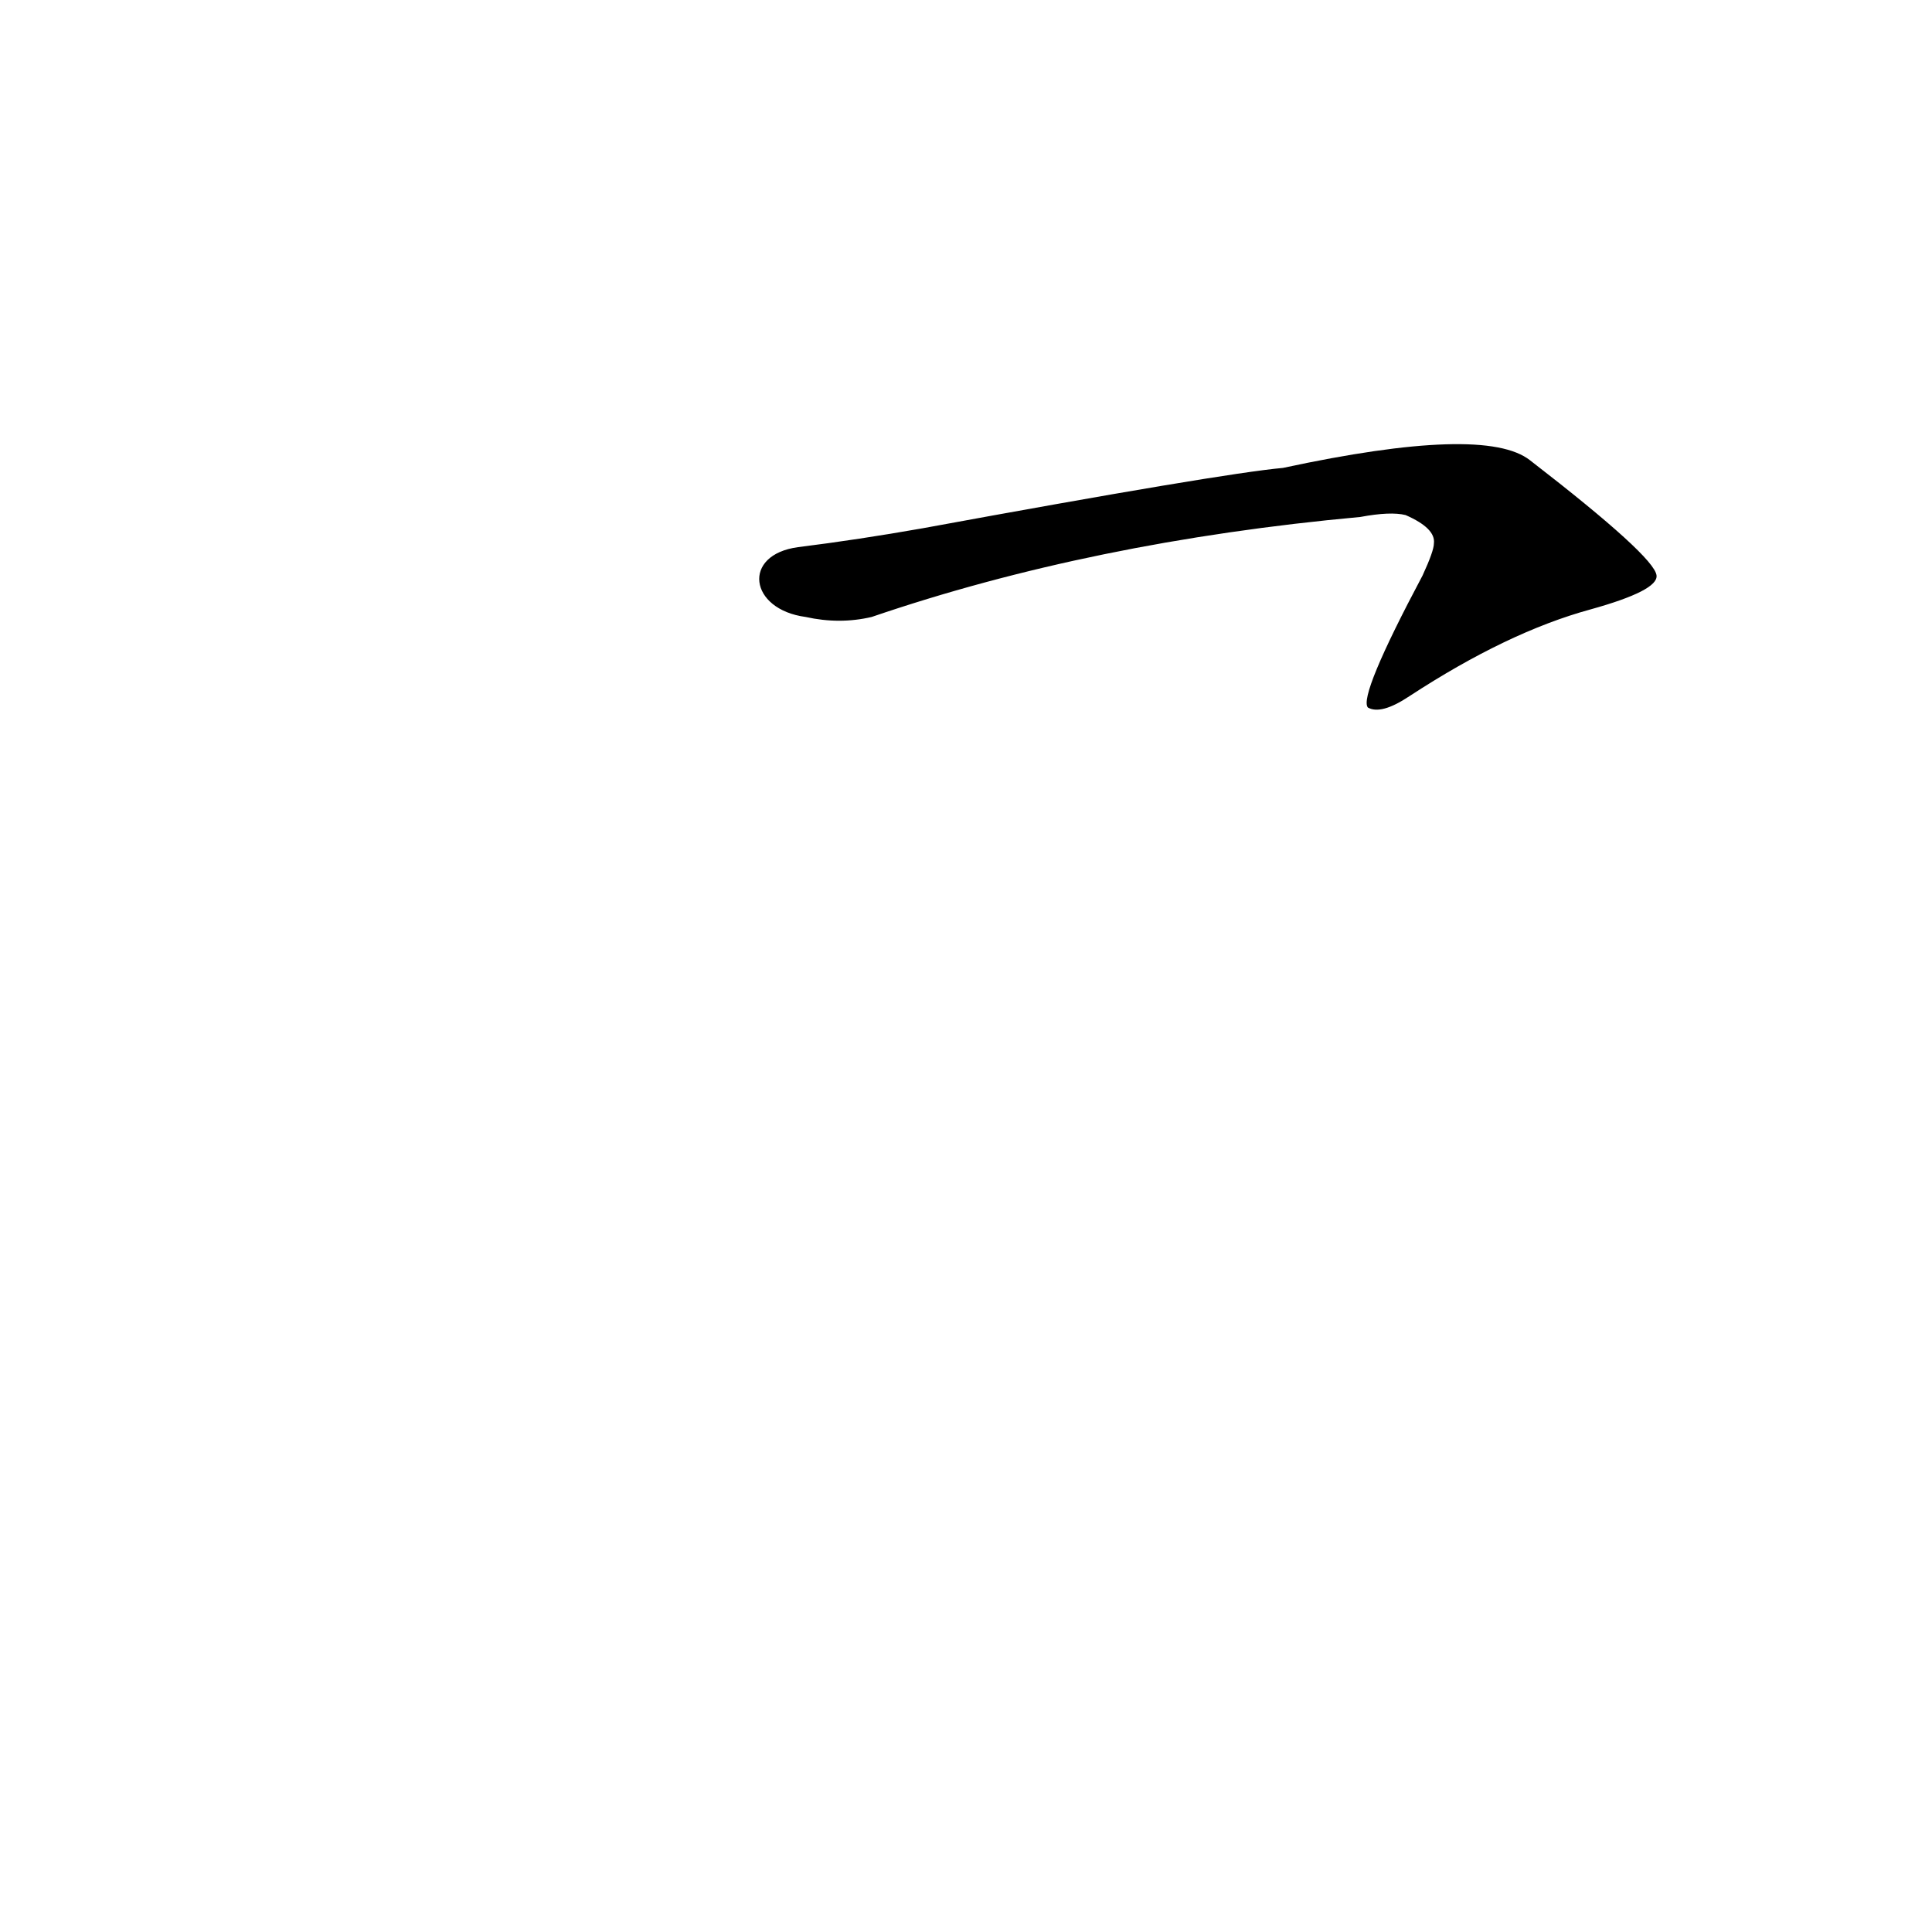<?xml version='1.0' encoding='utf-8'?>
<svg xmlns="http://www.w3.org/2000/svg" version="1.1" viewBox="0 0 1024 1024"><g transform="scale(1, -1) translate(0, -900)"><path d="M 427 573 Q 445 569 462 573 Q 579 613 721 626 Q 737 629 745 627 Q 761 620 760 612 Q 760 608 754 595 Q 720 531 725 525 Q 732 521 747 531 Q 799 565 843 577 Q 879 587 878 595 Q 877 605 811 656 Q 787 675 680 652 Q 647 649 489 620 Q 455 614 423 610 C 393 606 397 577 427 573 Z" fill="black" /></g></svg>